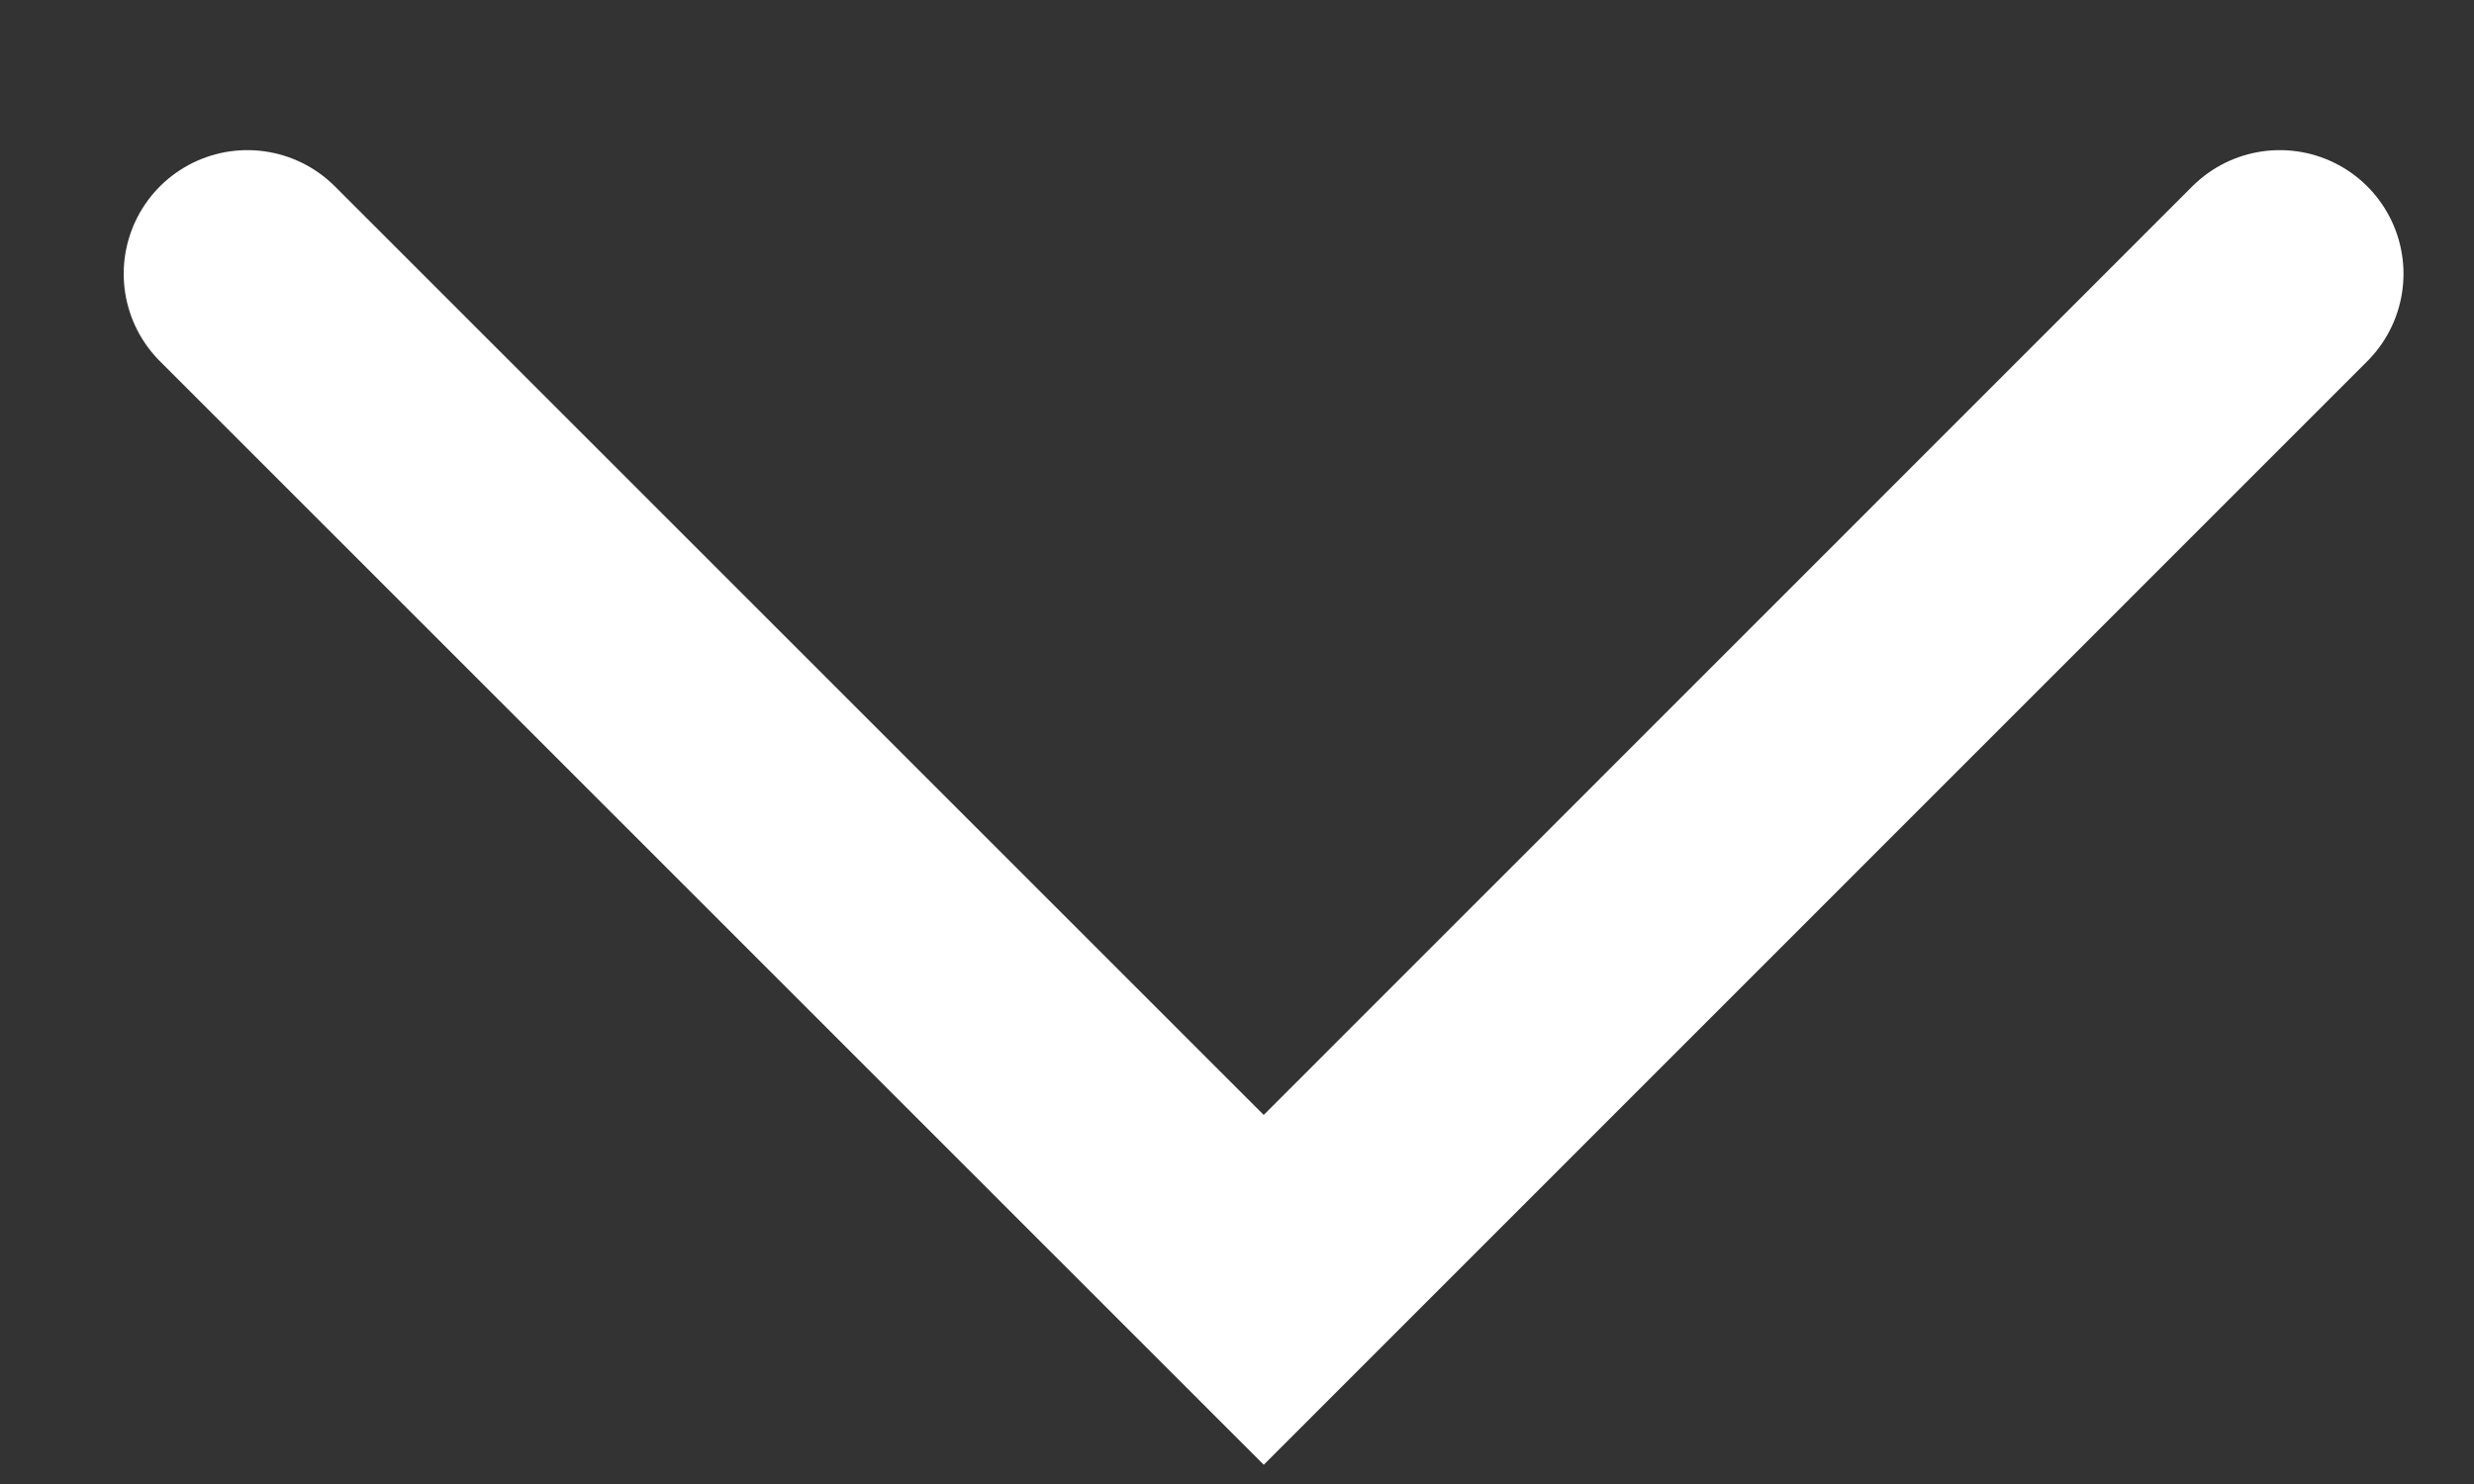 <svg width="10" height="6" fill="none" xmlns="http://www.w3.org/2000/svg"><rect width="100%" height="100%" fill="#333333" stroke="none"/><path d="M9.215 1.107L5.108 5.215 1 1.107" stroke="#fff" stroke-linecap="round"/></svg>